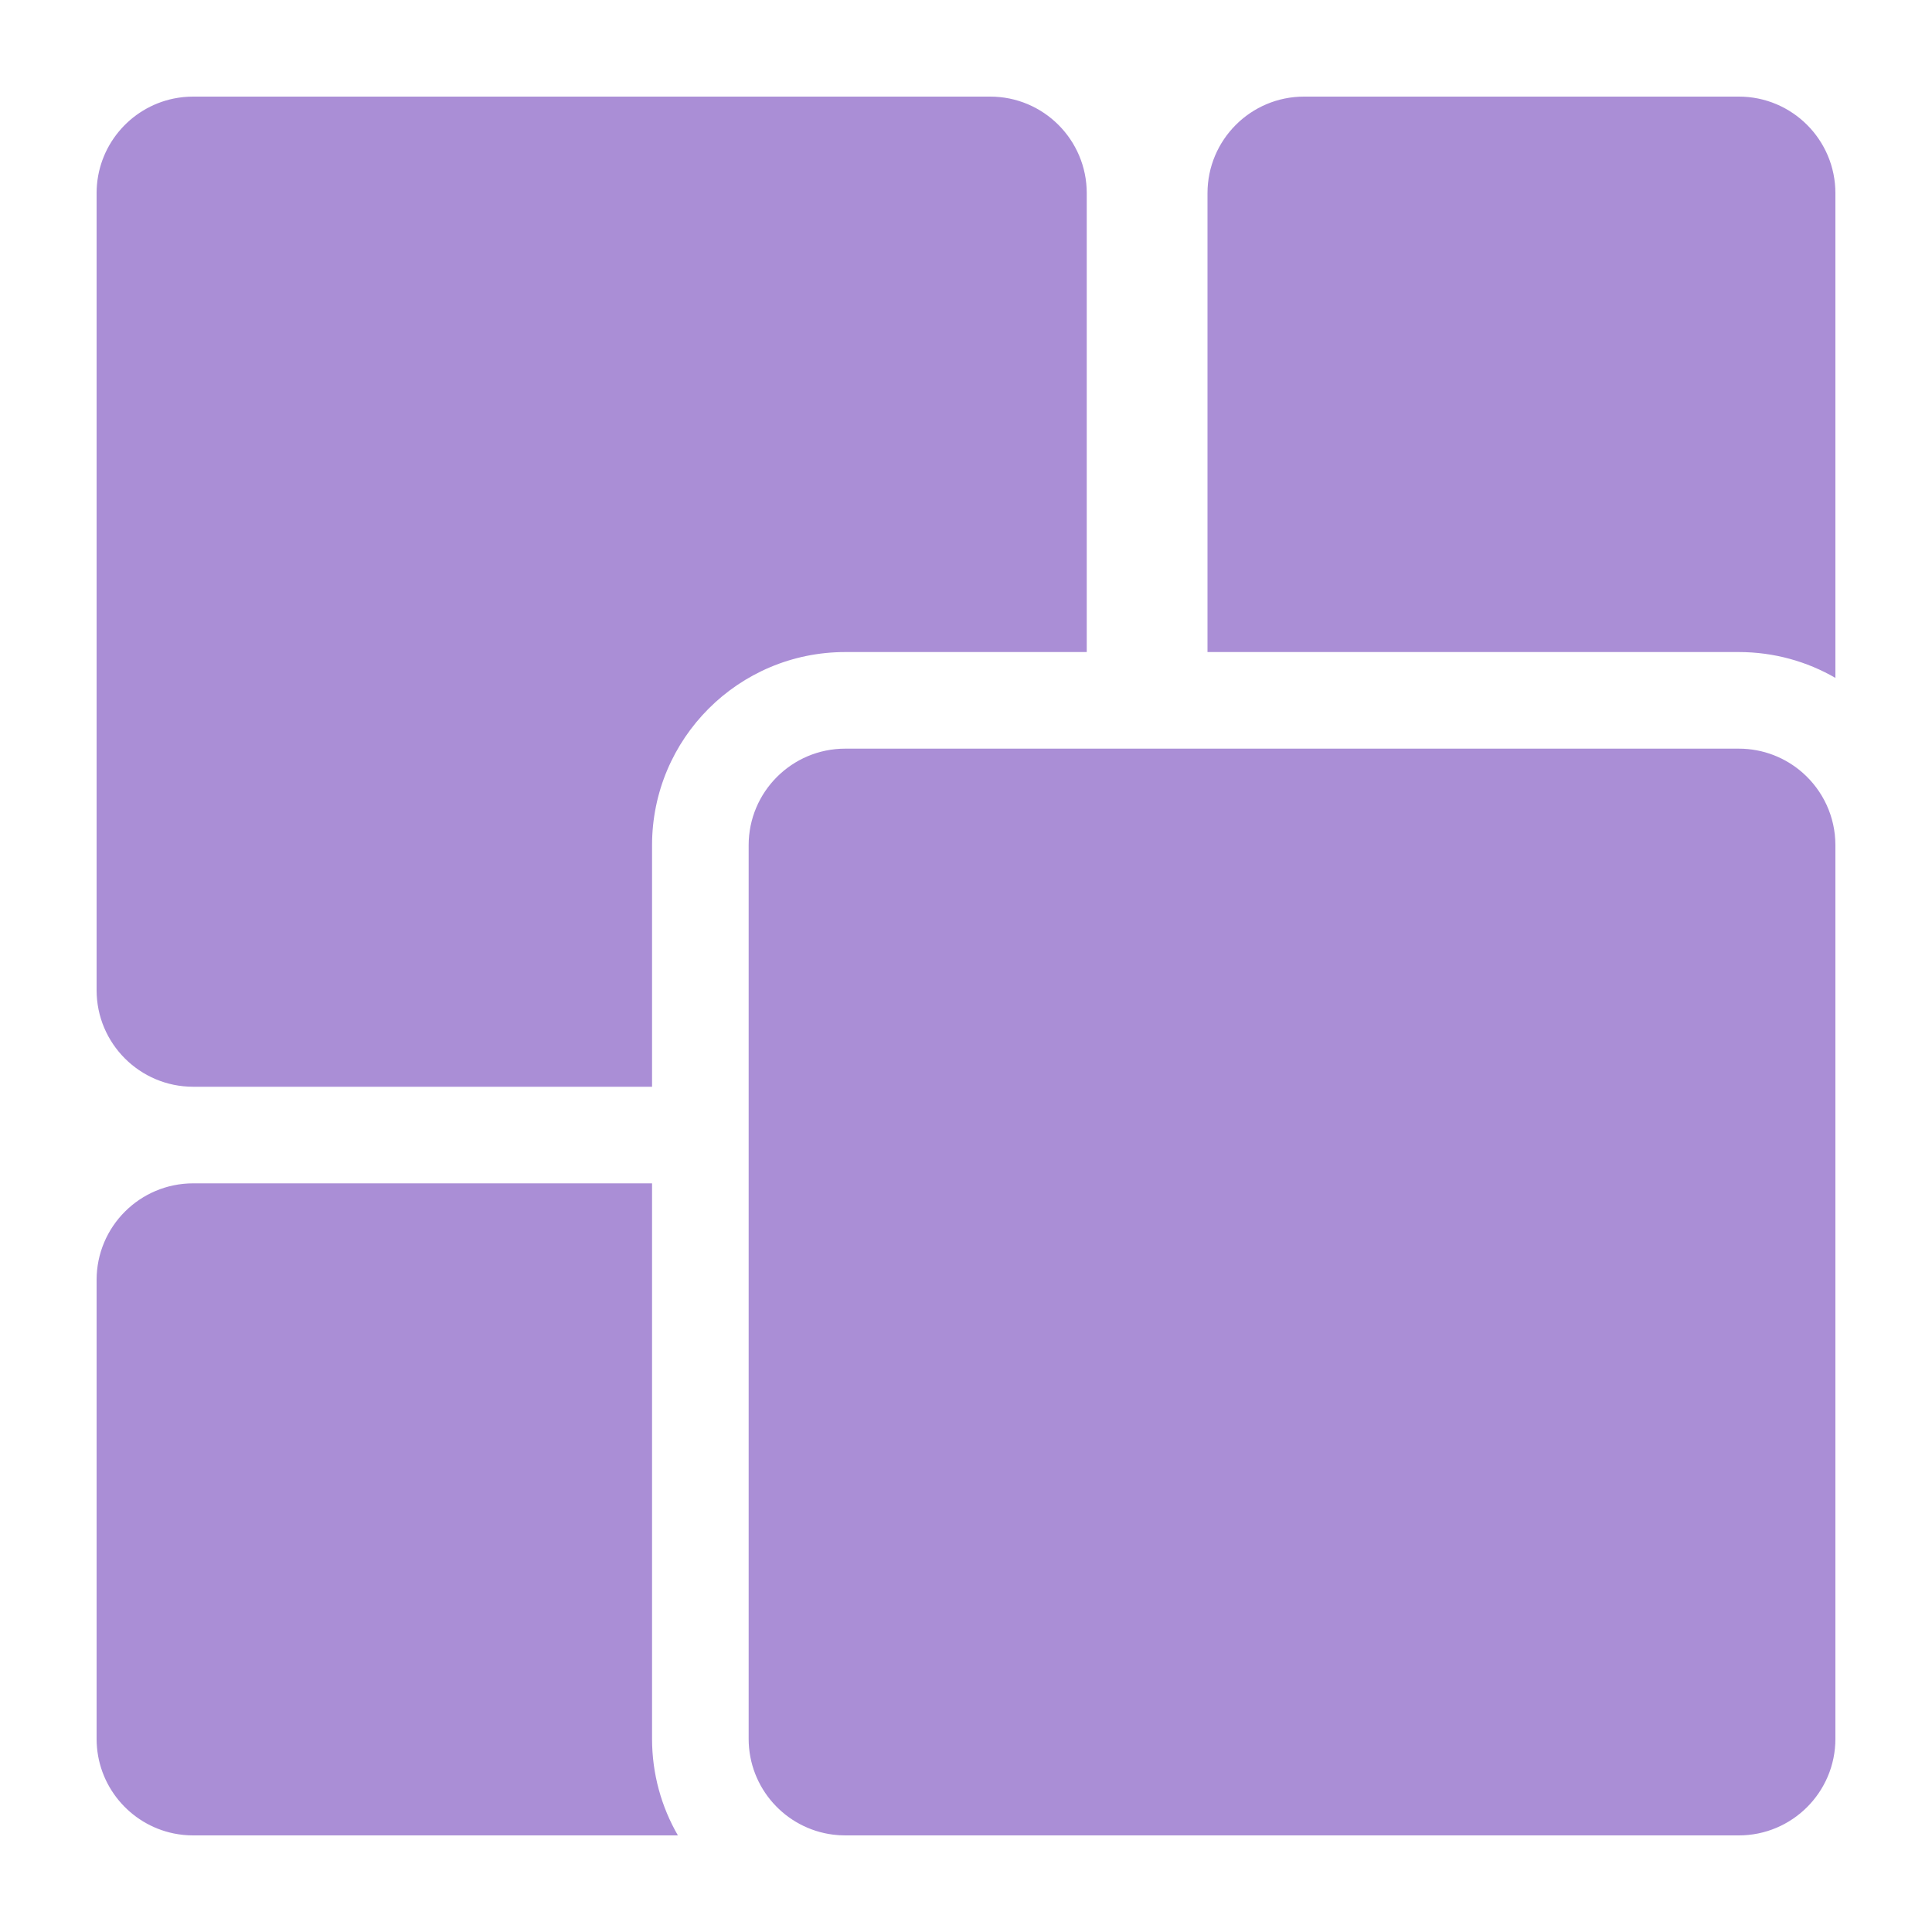 <svg width="80" height="80" viewBox="0 0 80 80" fill="none" xmlns="http://www.w3.org/2000/svg">
<path fill-rule="evenodd" clip-rule="evenodd" d="M7.194 4.081C7.454 4.028 7.724 4 8 4H41C43.209 4 45 5.791 45 8V27H35C30.582 27 27 30.582 27 35V45H8C5.791 45 4 43.209 4 41V8C4 6.067 5.371 4.454 7.194 4.081ZM27 49H8C5.791 49 4 50.791 4 53V72C4 73.933 5.371 75.546 7.194 75.919C7.454 75.972 7.724 76 8 76H28.07C27.39 74.823 27 73.457 27 72V49ZM34.5 75.969C34.664 75.99 34.831 76 35 76H72C74.209 76 76 74.209 76 72V35C76 33.805 75.476 32.733 74.646 32C73.941 31.378 73.014 31 72 31H50.535H45H35C32.791 31 31 32.791 31 35V45V49V72C31 74.04 32.527 75.723 34.5 75.969ZM50 27H72C73.457 27 74.823 27.39 76 28.07V8C76 5.791 74.209 4 72 4H54C51.791 4 50 5.791 50 8V27Z" fill="#AA8ED6"/>
</svg>
